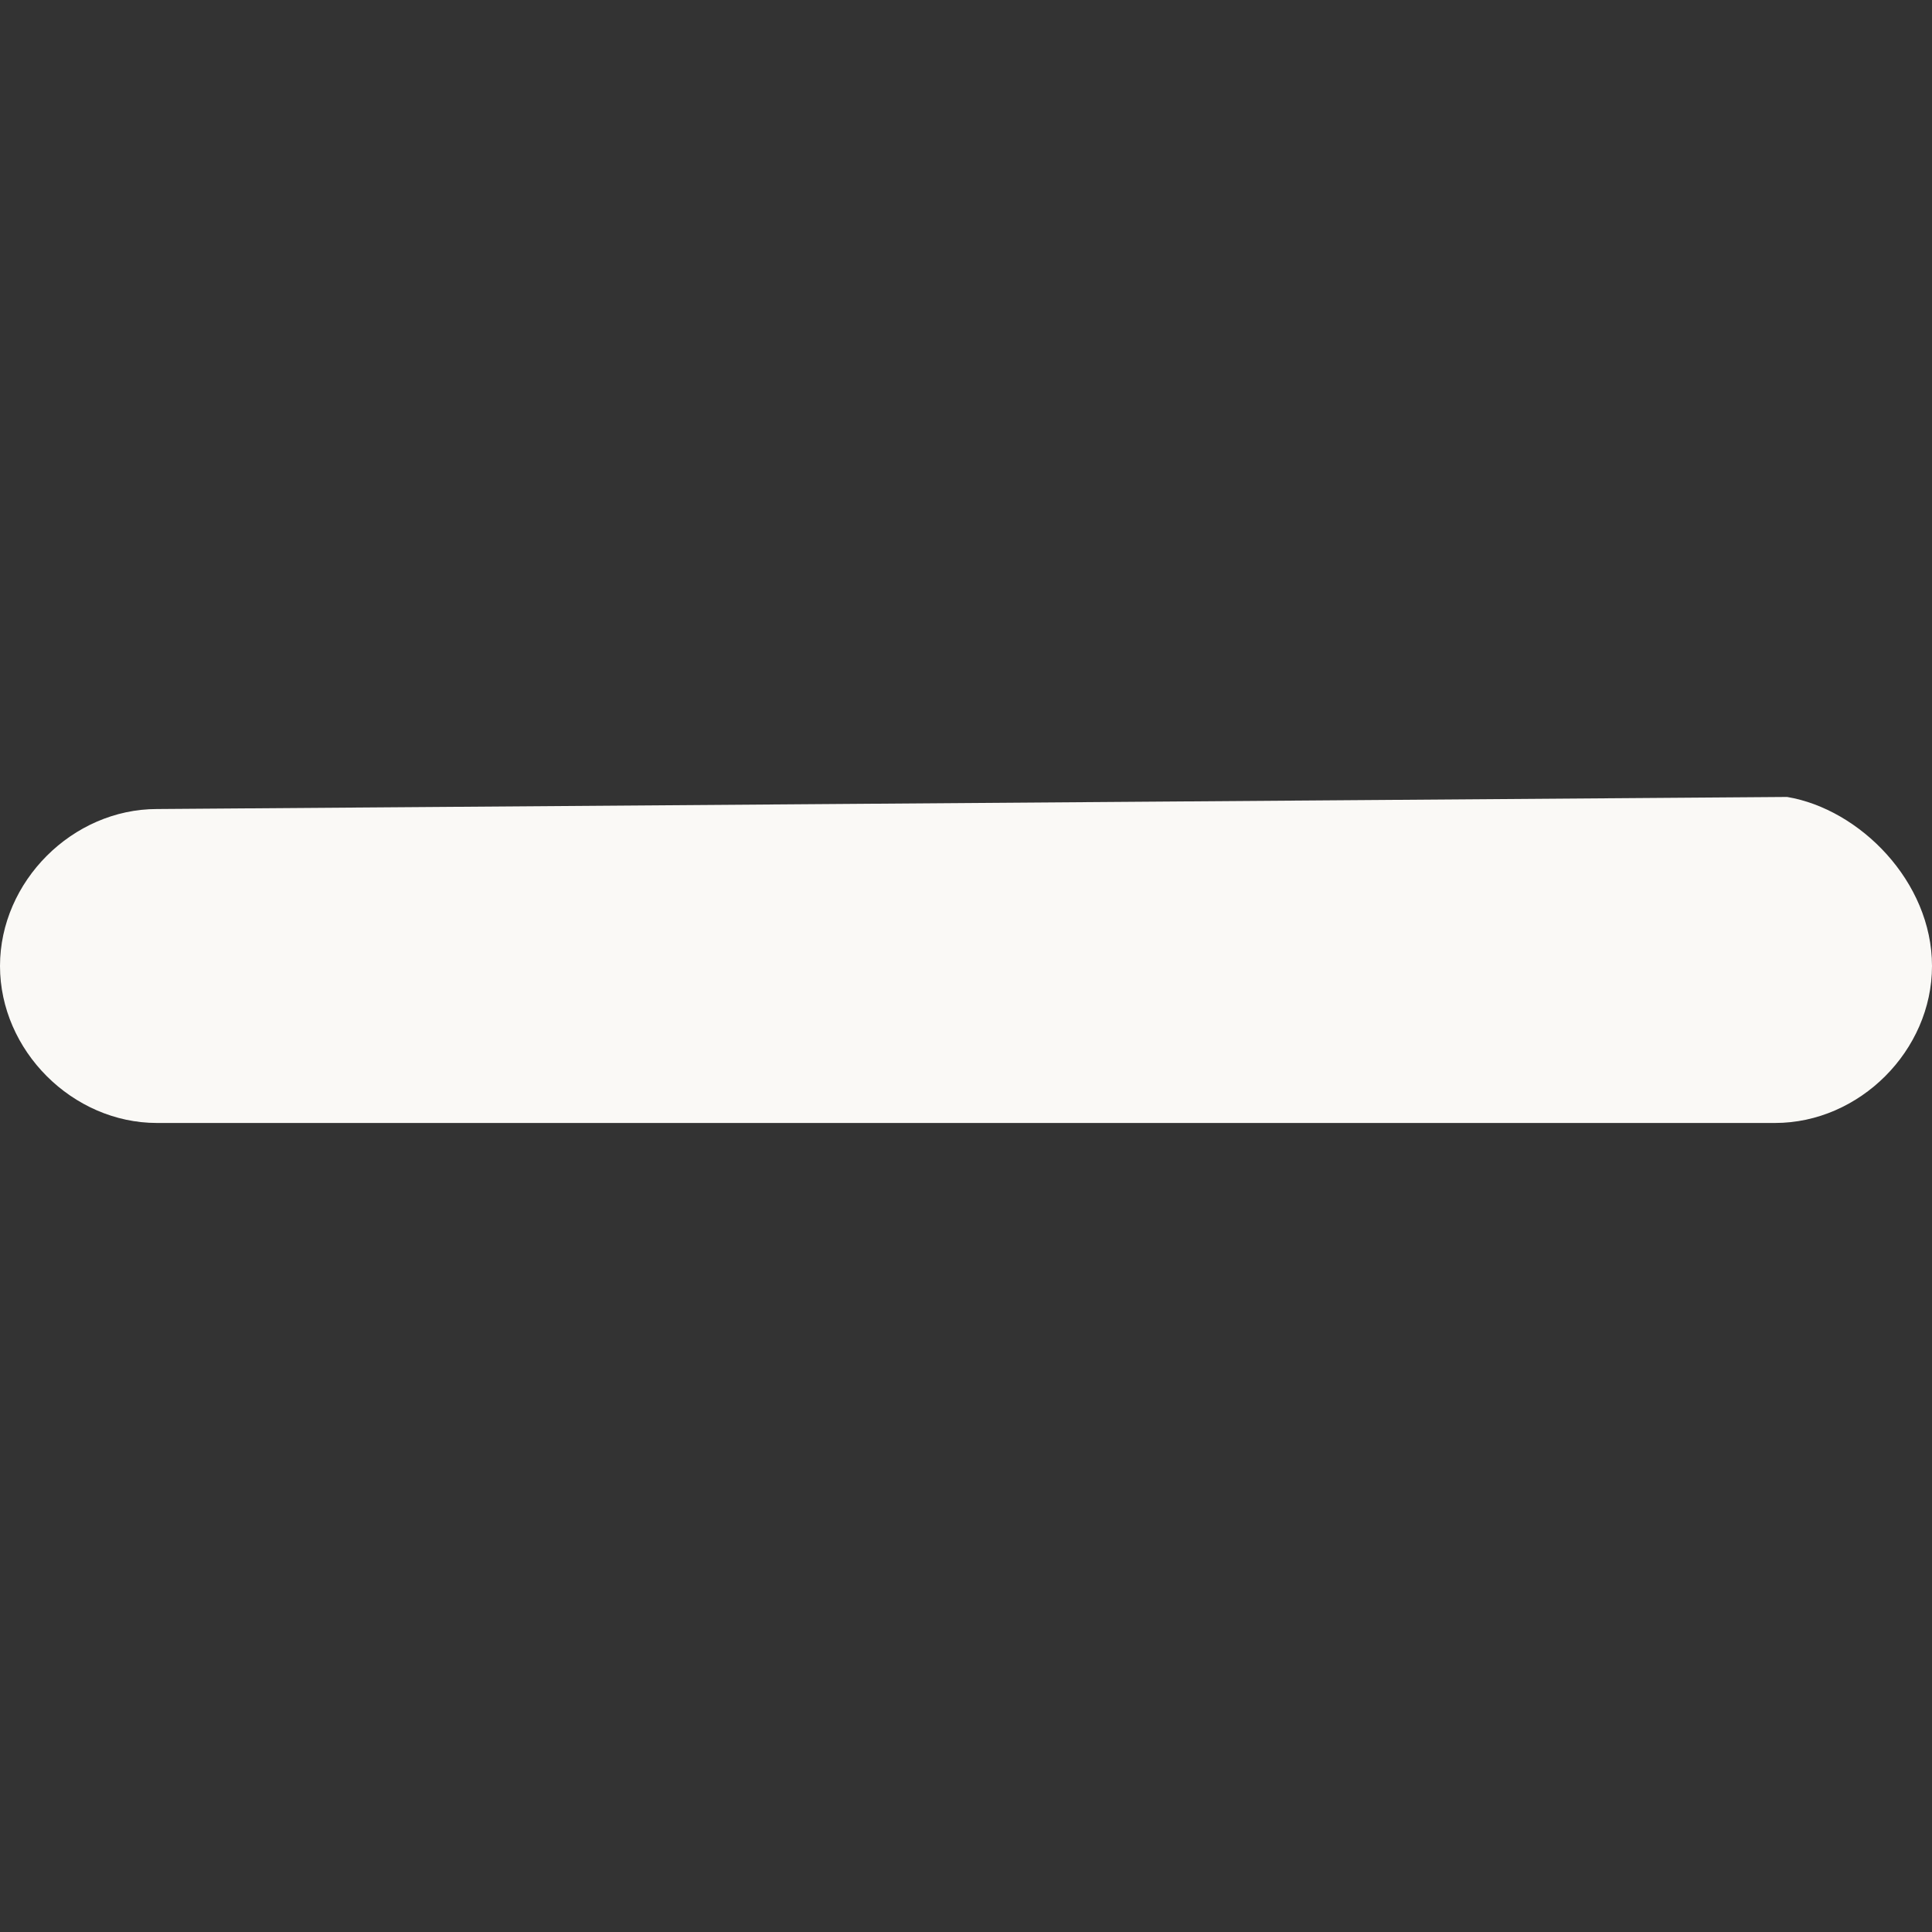 <?xml version="1.0" encoding="utf-8"?>
<!-- Generator: Adobe Illustrator 25.0.0, SVG Export Plug-In . SVG Version: 6.00 Build 0)  -->
<svg version="1.1" id="Layer_1" xmlns="http://www.w3.org/2000/svg" xmlns:xlink="http://www.w3.org/1999/xlink" x="0px" y="0px"
	 viewBox="0 0 16 16" style="enable-background:new 0 0 16 16;" xml:space="preserve">
<rect x="0" y="0" width="16" height="16" fill="#333333" stroke="none"/>
<style type="text/css">
	.st0{fill:#FAF9F6;}
</style>
<g>
	<path class="st0" d="M1.3,9.3C0.6,9.3,0,8.7,0,8c0-0.7,0.6-1.3,1.3-1.3l13.5-0.1c0,0,0,0,0,0C15.4,6.7,16,7.3,16,8
		c0,0.7-0.6,1.3-1.3,1.3L1.3,9.3C1.3,9.3,1.3,9.3,1.3,9.3z"/>
</g>
</svg>

